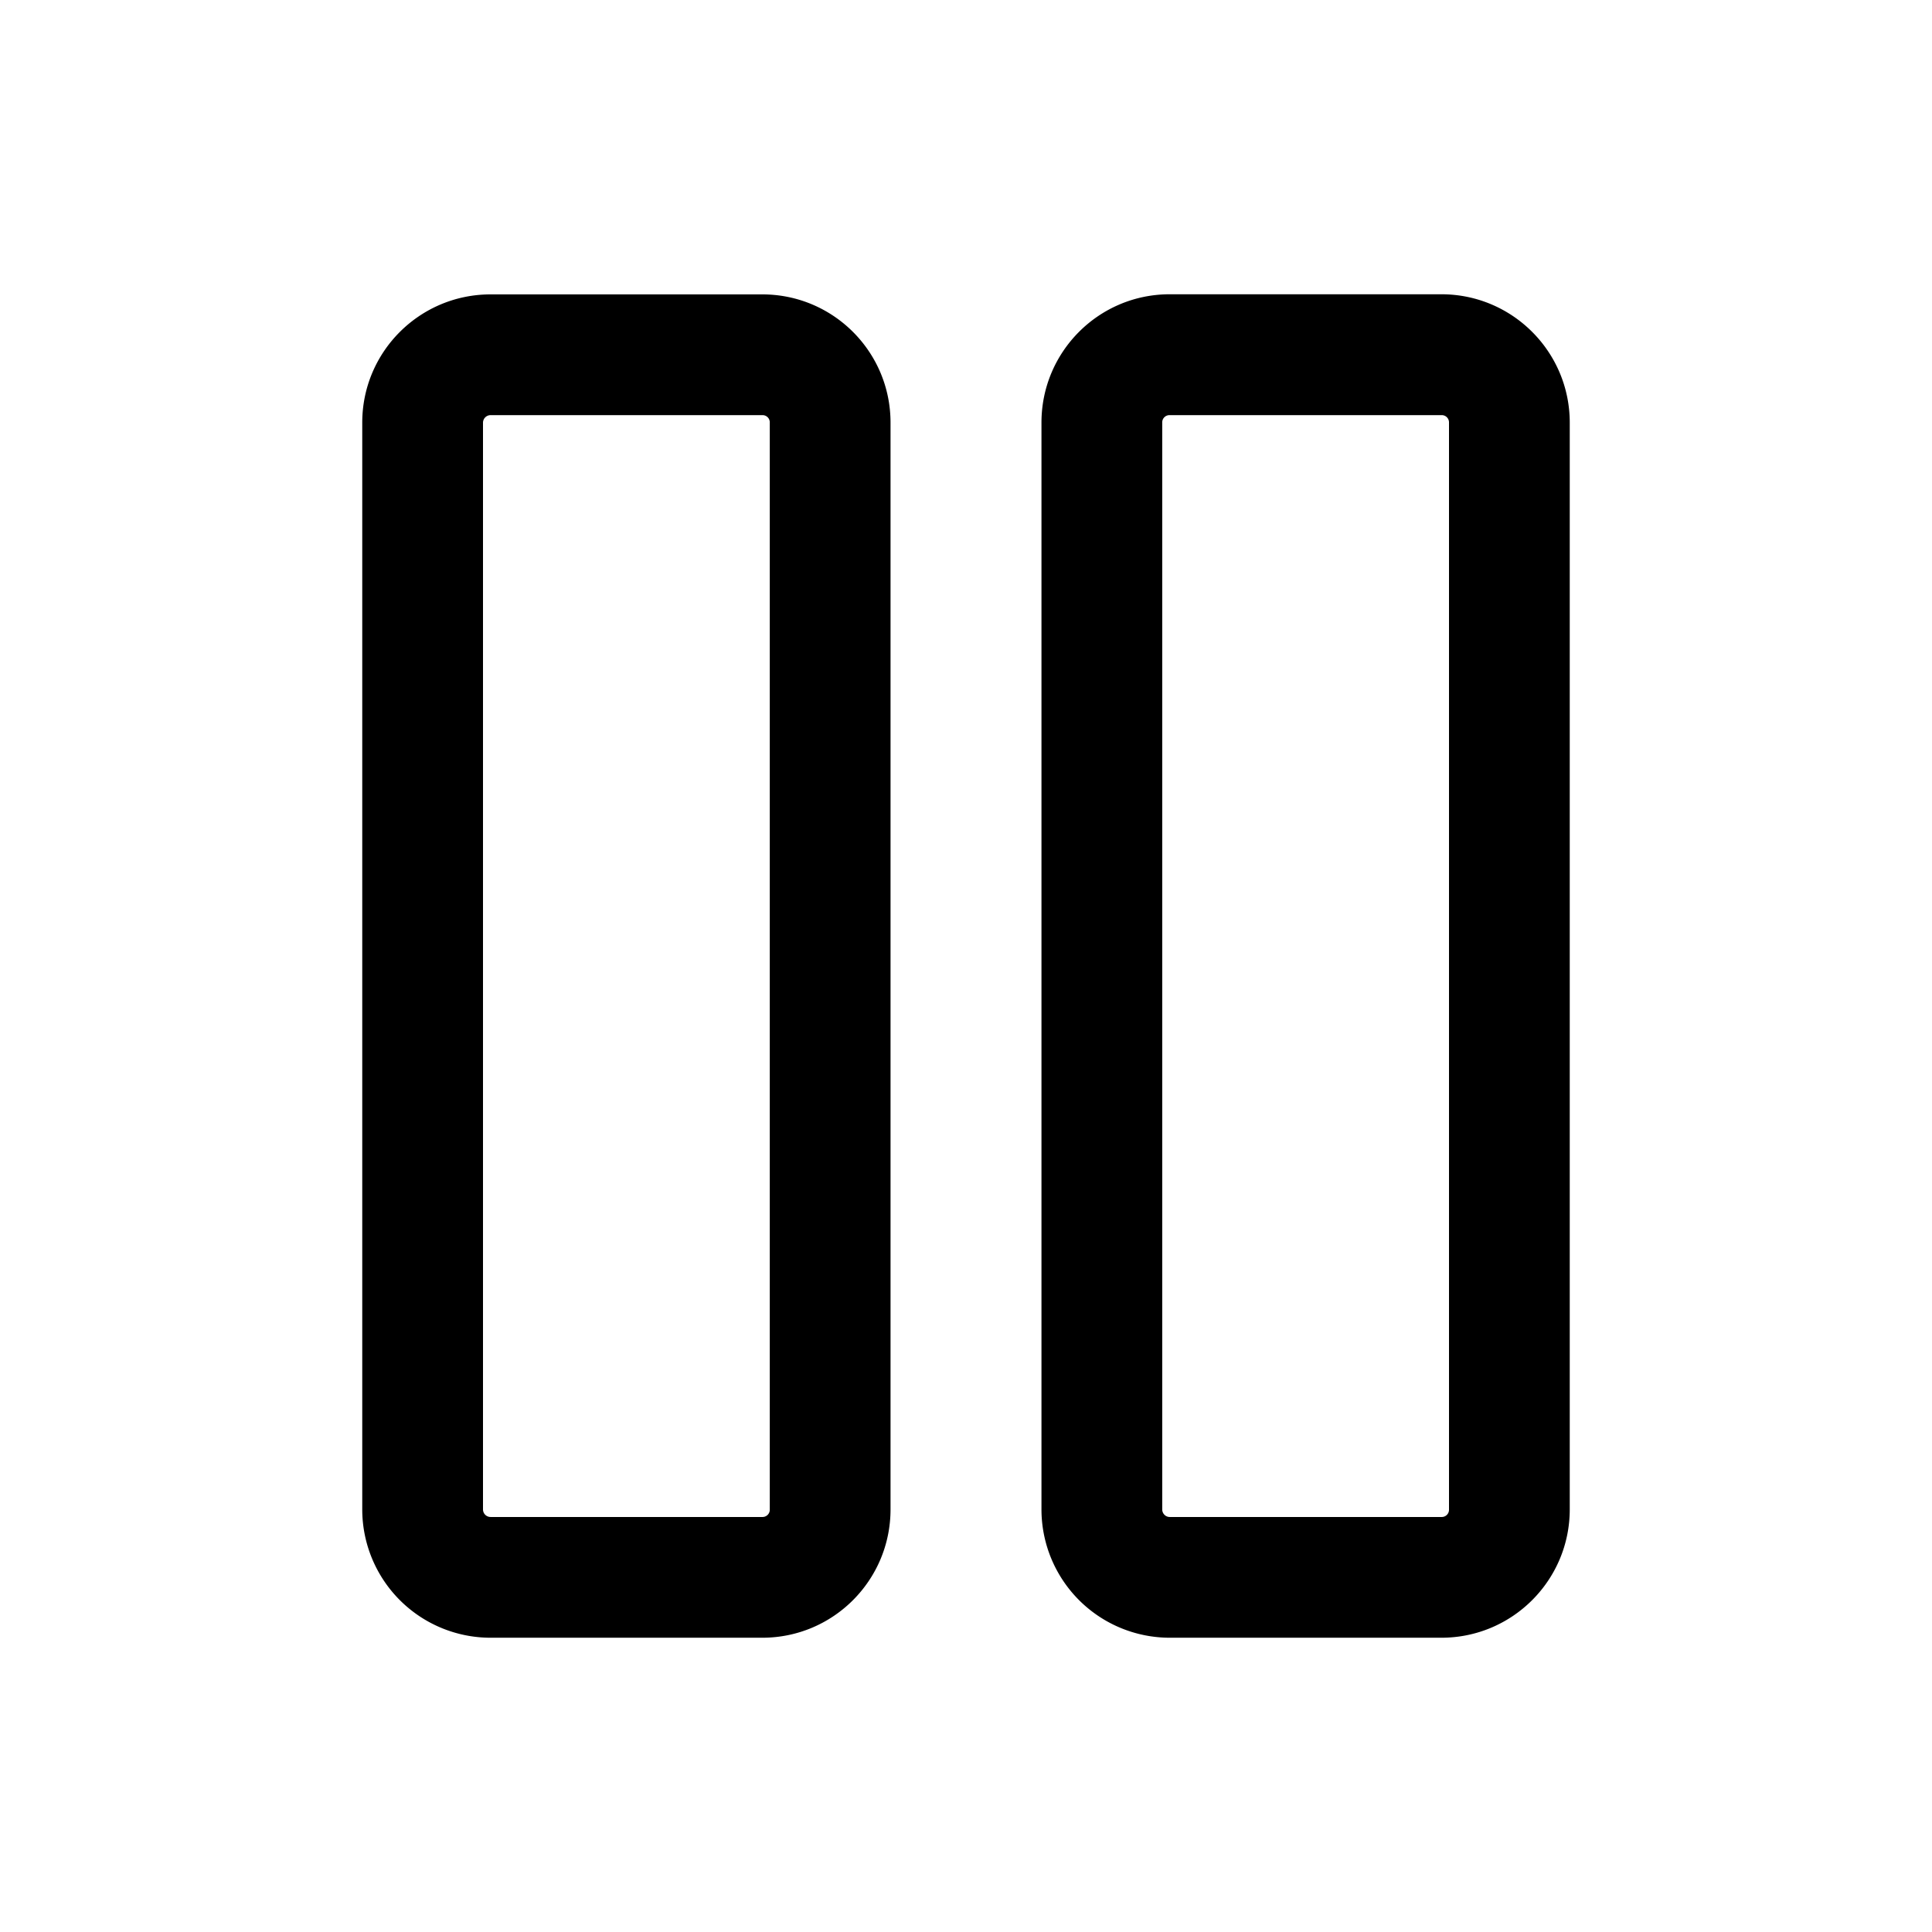 <svg xmlns="http://www.w3.org/2000/svg" width="16" height="16" fill="none" class="persona-icon" viewBox="0 0 16 16"><path fill="currentColor" fill-rule="evenodd" d="M3 3.5c0-.587.476-1.062 1.063-1.062h2.25c.587 0 1.062.475 1.062 1.062v9c0 .587-.475 1.063-1.062 1.063h-2.25A1.063 1.063 0 0 1 3 12.501zm1.063-.062A.063.063 0 0 0 4 3.5v9c0 .035.028.063.063.063h2.25a.06.06 0 0 0 .062-.062v-9a.06.06 0 0 0-.062-.063zM8.625 3.5c0-.587.475-1.063 1.062-1.063h2.25c.587 0 1.063.476 1.063 1.063v9c0 .587-.476 1.063-1.063 1.063h-2.25A1.063 1.063 0 0 1 8.625 12.5zm1.062-.062a.06.06 0 0 0-.062.062v9c0 .035.028.063.062.063h2.25A.06.06 0 0 0 12 12.5v-9a.06.06 0 0 0-.063-.062z" clip-rule="evenodd"/></svg>